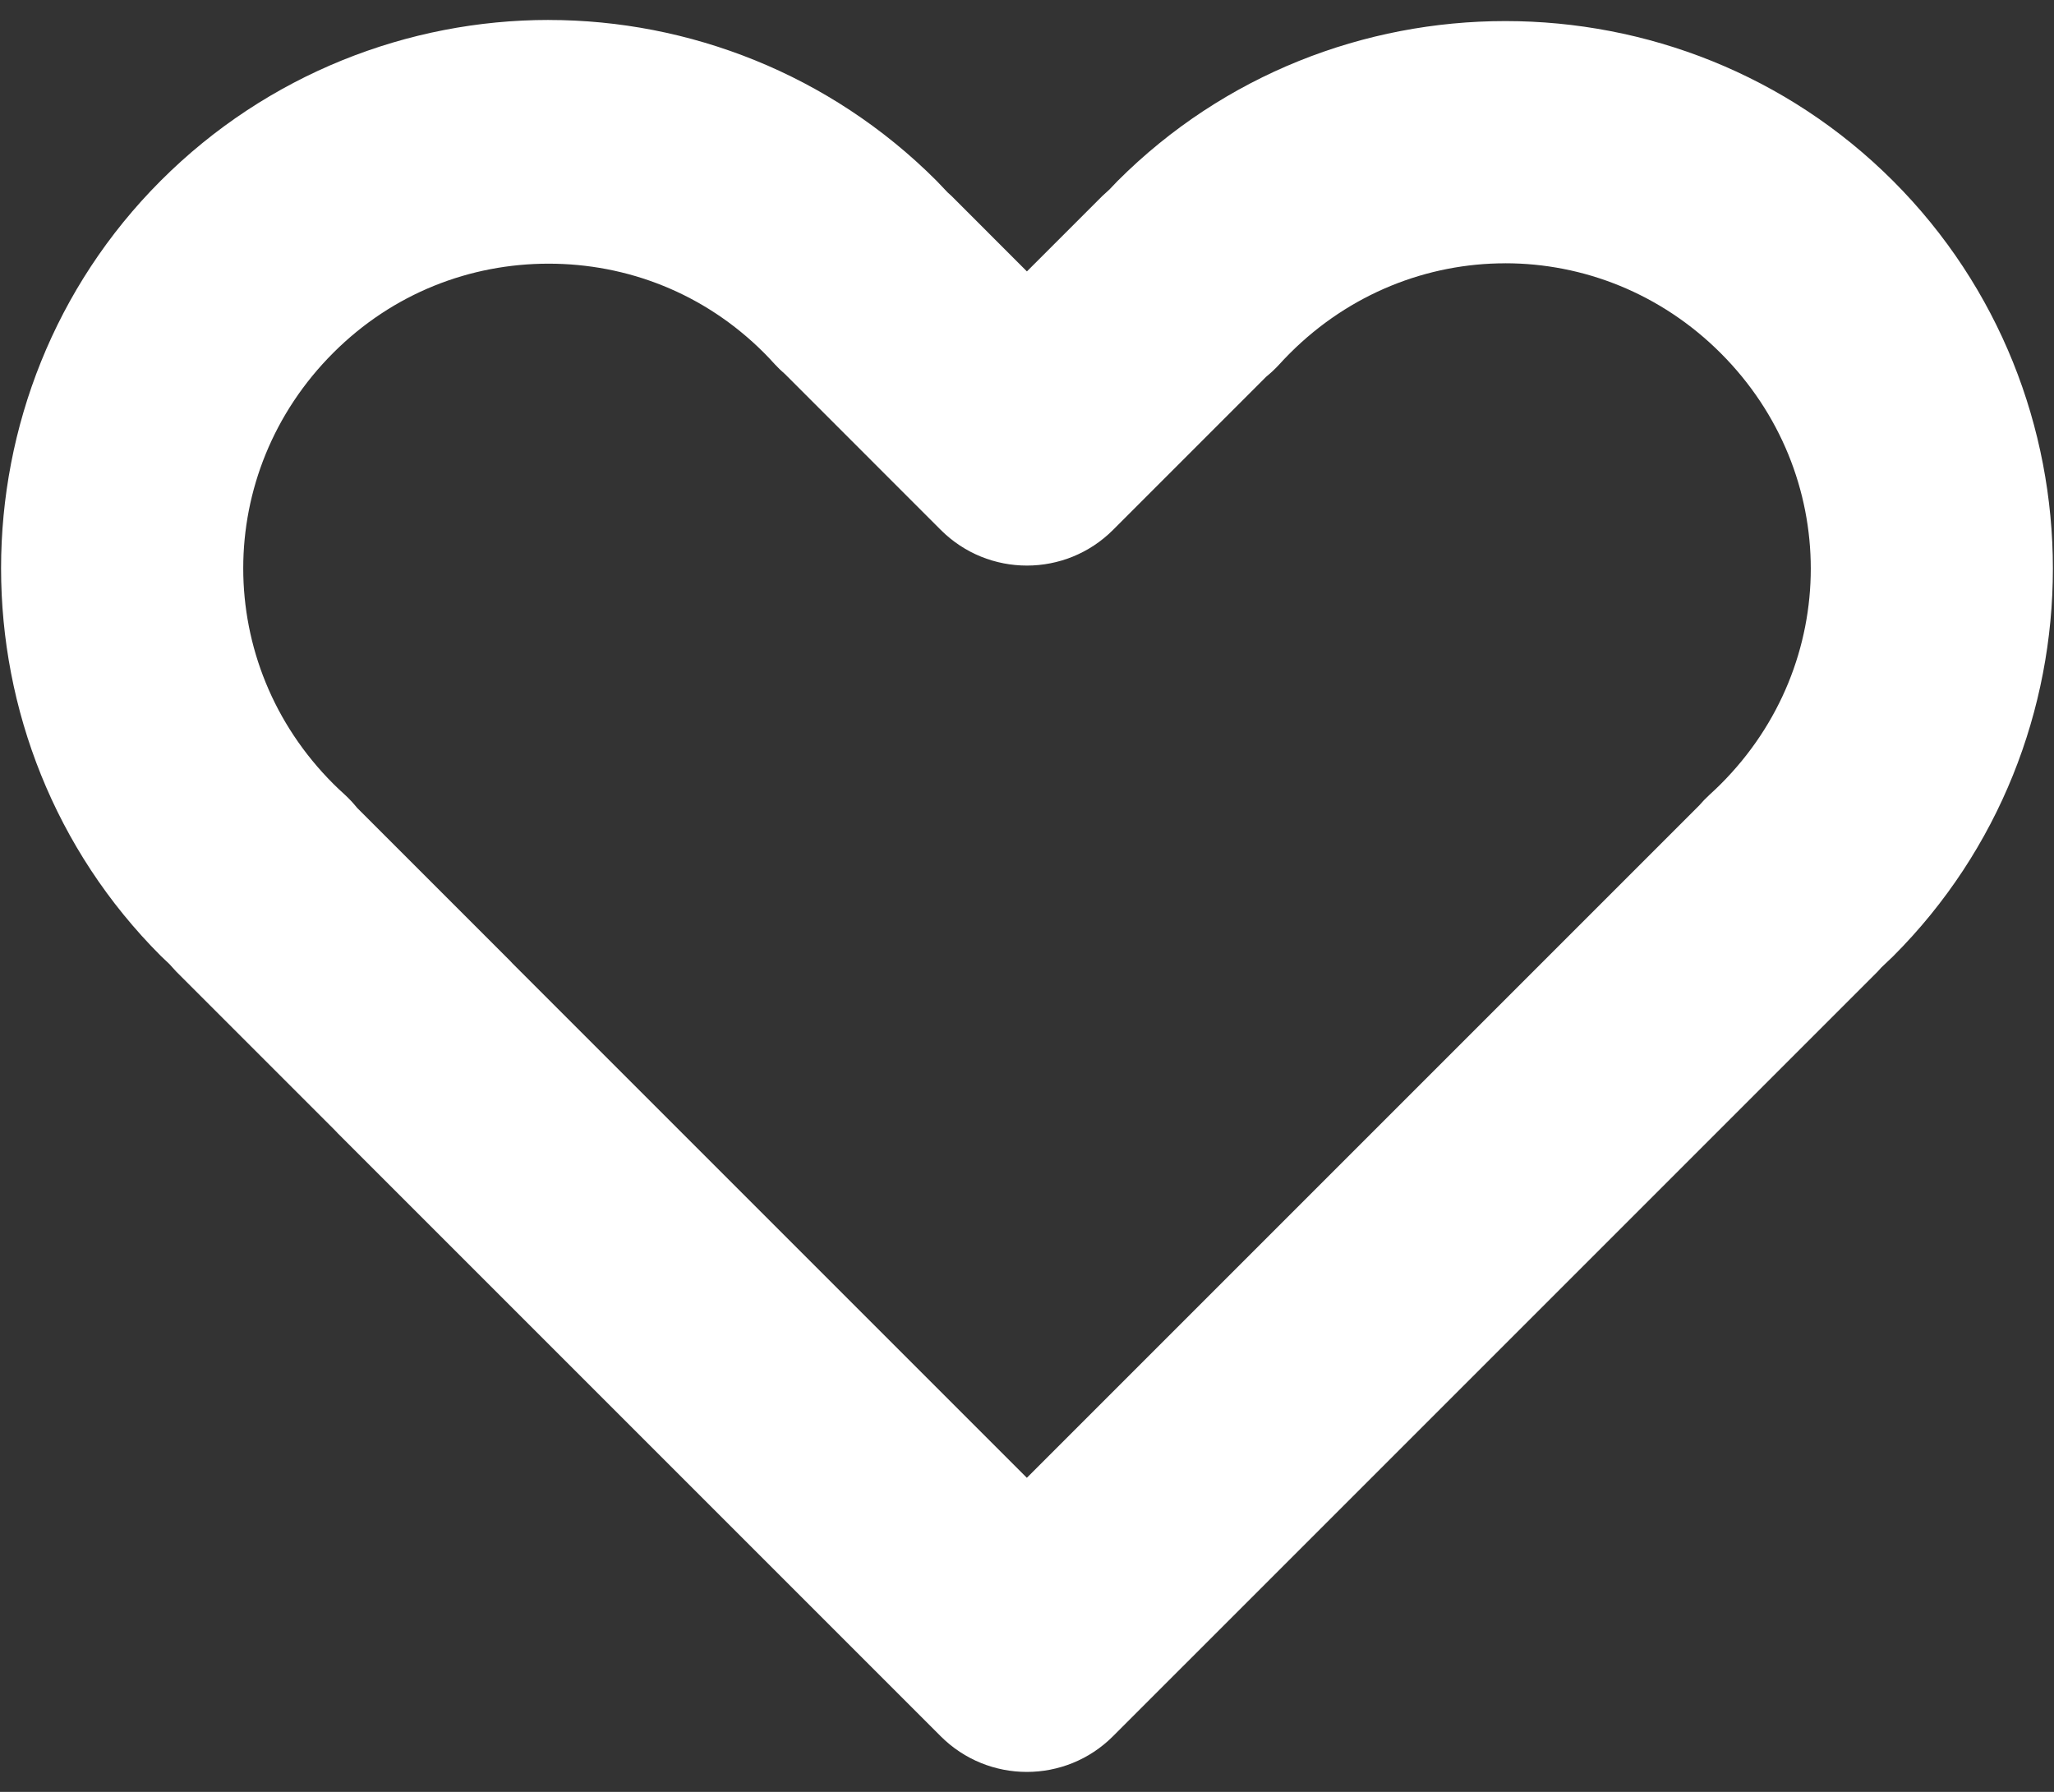 <svg width="94" height="82" viewBox="0 0 94 82" xmlns="http://www.w3.org/2000/svg"><rect x="0" y="0" width="94" height="82" fill="#333333" stroke="none"/><path d="M25.108.913c-6.412 0-12.867 2.472-17.744 7.349-9.753 9.753-9.753 25.734 0 35.487l.388.368.307.338 7.271 7.271.12.128 27.6 27.6c2.178 2.177 5.707 2.177 7.885 0l34.995-34.993.163-.181.542-.516c9.752-9.752 9.752-25.732 0-35.485-9.753-9.753-25.734-9.753-35.487 0l-.377.394-.329.301-3.446 3.446-3.45-3.452-.179-.163-.516-.542c-4.877-4.877-11.331-7.349-17.744-7.349zm43.784 11.135c3.556 0 7.113 1.371 9.859 4.117 5.491 5.491 5.491 14.224 0 19.715-.17.17-.345.335-.518.492-.167.153-.324.316-.471.488l-30.769 30.767-23.533-23.533-.12-.128-6.999-6.999c-.175-.218-.367-.423-.573-.612-.187-.169-.362-.333-.518-.49-5.491-5.49-5.491-14.226 0-19.717 2.745-2.745 6.281-4.082 9.858-4.082 3.577 0 7.114 1.337 9.858 4.082.157.157.321.331.49.518.15.162.309.316.477.46l7.12 7.123c2.178 2.177 5.707 2.177 7.885 0l7.012-7.012c.21-.171.407-.356.59-.555.146-.161.31-.334.492-.516 2.745-2.745 6.302-4.117 9.858-4.117z" fill="#fff"/></svg>
